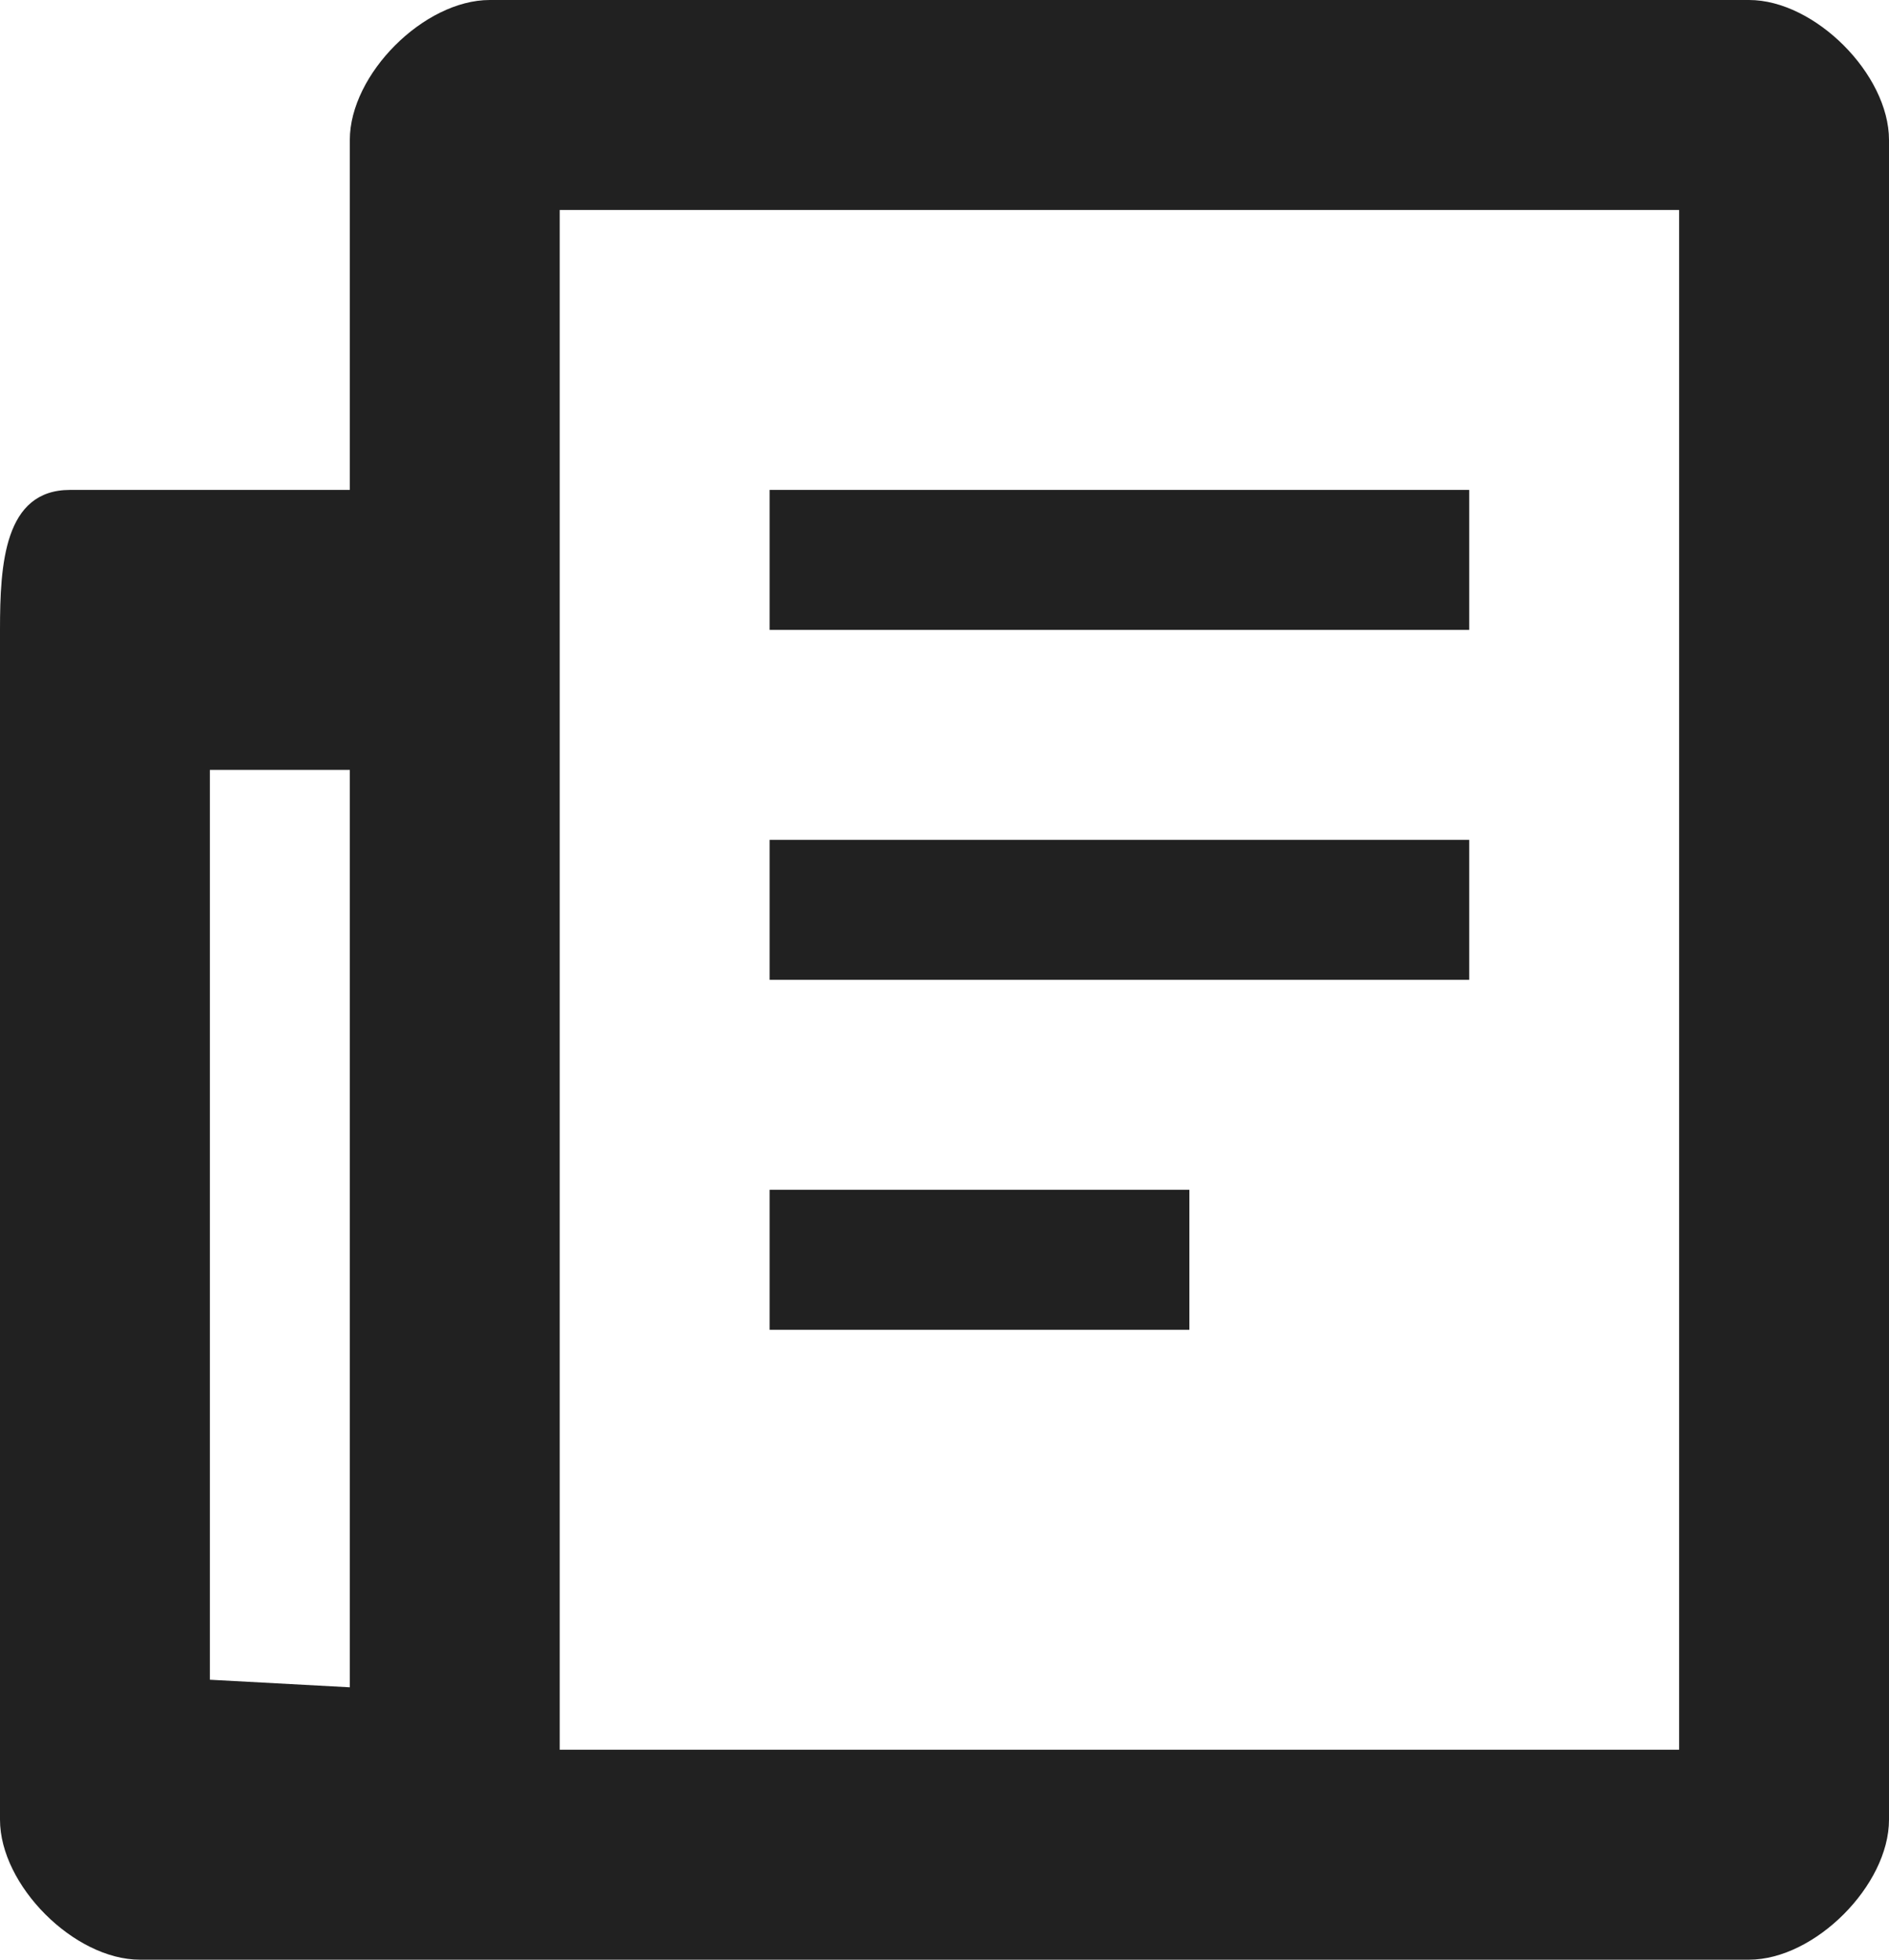 <?xml version="1.0" encoding="utf-8"?>
<!-- Generator: Adobe Illustrator 16.0.0, SVG Export Plug-In . SVG Version: 6.00 Build 0)  -->
<!DOCTYPE svg PUBLIC "-//W3C//DTD SVG 1.1//EN" "http://www.w3.org/Graphics/SVG/1.1/DTD/svg11.dtd">
<svg version="1.1" id="Shape_13_1_" xmlns="http://www.w3.org/2000/svg" xmlns:xlink="http://www.w3.org/1999/xlink" x="0px"
	 y="0px" width="27px" height="28px" viewBox="0 0 27 28" enable-background="new 0 0 27 28" xml:space="preserve">
<g id="Shape_13">
	<g>
		<path fill-rule="evenodd" clip-rule="evenodd" fill="#212121" d="M25,0H7C6.06,0,5,1.061,5,2v5H1C0.06,7,0,8.061,0,9v17
			c0,0.938,1.061,2,2,2h5h18c0.939,0,2-1.063,2-2V2C27,1.061,25.939,0,25,0z M5,24.108L3,24V11h2V24.108z M24,25H8V3h16V25z M21,7
			H11v2h10V7z M21,12H11v2h10V12z M17,17h-6v2h6V17z"/>
	</g>
</g>
</svg>
